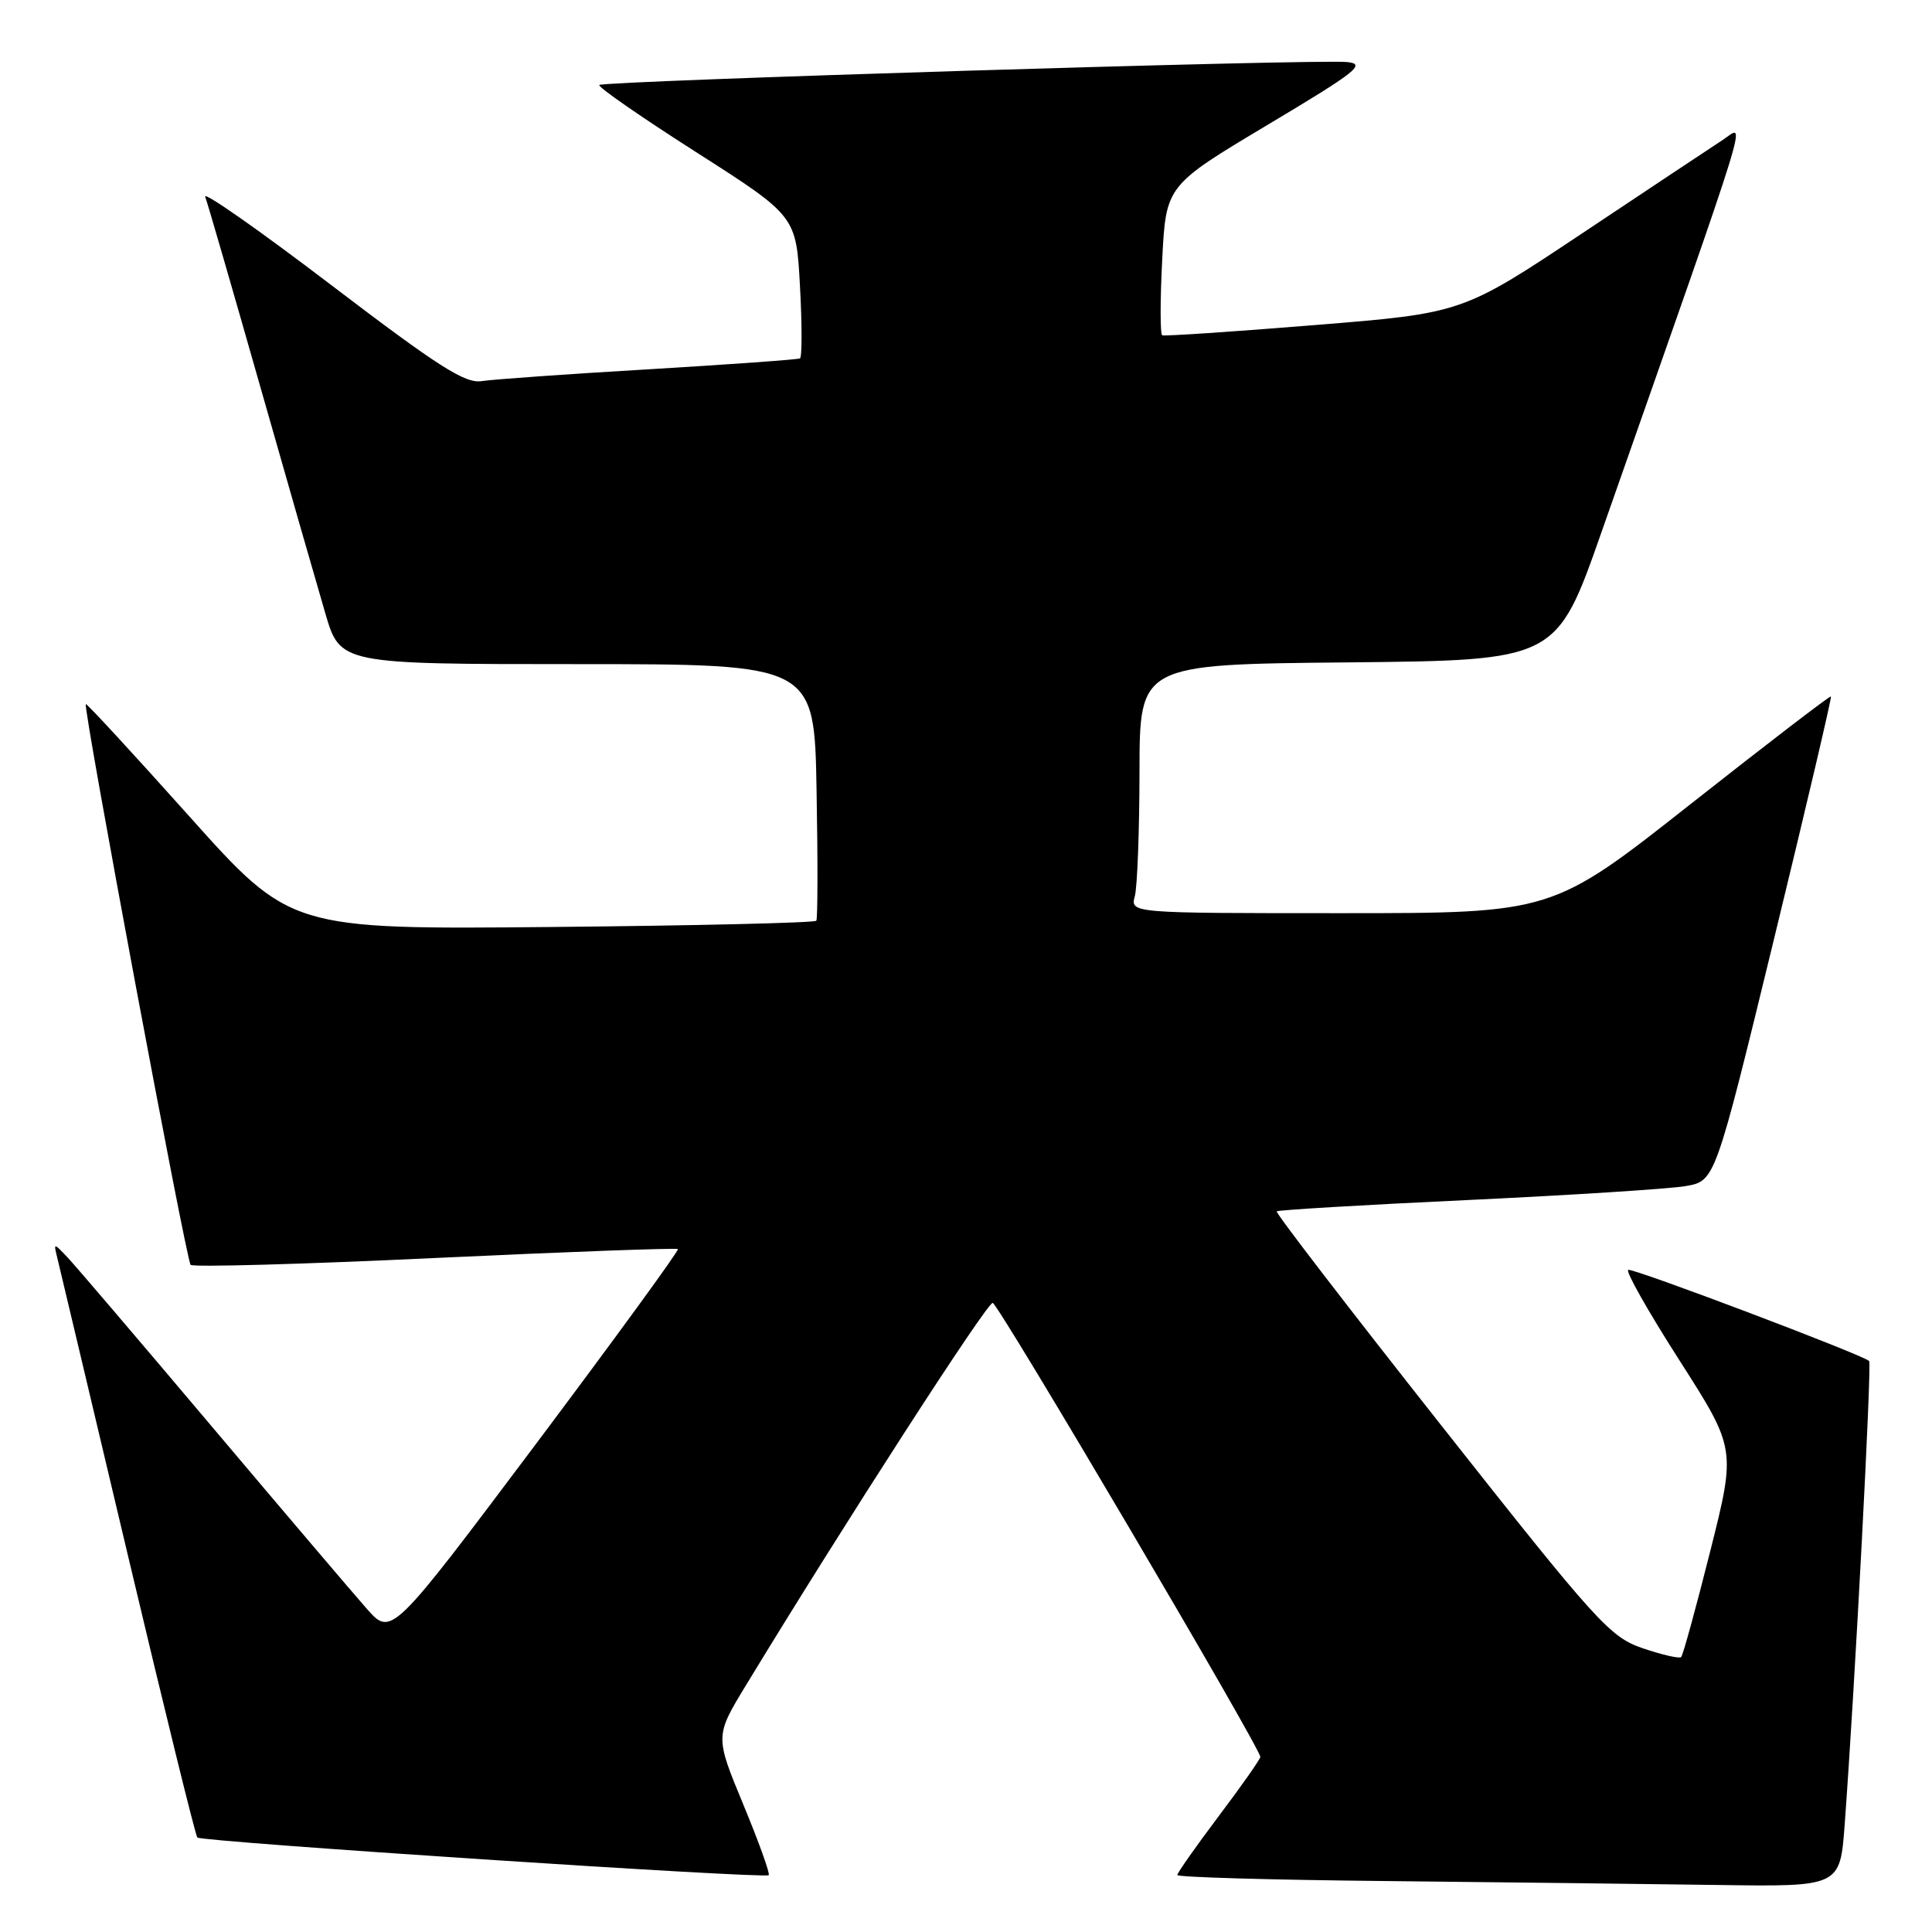 <?xml version="1.0" encoding="UTF-8" standalone="no"?>
<!DOCTYPE svg PUBLIC "-//W3C//DTD SVG 1.1//EN" "http://www.w3.org/Graphics/SVG/1.1/DTD/svg11.dtd" >
<svg xmlns="http://www.w3.org/2000/svg" xmlns:xlink="http://www.w3.org/1999/xlink" version="1.1" viewBox="0 0 256 256">
 <g >
 <path fill="currentColor"
d=" M 244.43 241.75 C 245.77 223.68 248.04 180.70 247.67 180.34 C 246.86 179.53 216.47 168.03 215.75 168.26 C 215.34 168.39 218.39 173.78 222.52 180.23 C 230.03 191.97 230.03 191.97 226.61 205.56 C 224.73 213.03 223.00 219.34 222.76 219.57 C 222.53 219.80 220.25 219.28 217.69 218.41 C 213.32 216.92 211.68 215.11 190.94 188.83 C 178.78 173.43 168.98 160.69 169.17 160.51 C 169.35 160.33 180.75 159.65 194.50 159.01 C 208.25 158.36 221.25 157.53 223.38 157.16 C 227.26 156.48 227.26 156.48 235.05 124.49 C 239.33 106.90 242.74 92.40 242.61 92.28 C 242.49 92.16 234.13 98.57 224.03 106.53 C 205.68 121.00 205.68 121.00 177.72 121.00 C 149.77 121.00 149.77 121.00 150.37 118.75 C 150.70 117.51 150.98 110.09 150.99 102.27 C 151.00 88.03 151.00 88.03 178.62 87.77 C 206.25 87.50 206.25 87.50 212.21 70.50 C 232.67 12.22 231.33 16.56 228.26 18.55 C 226.74 19.54 218.36 25.11 209.63 30.93 C 193.76 41.50 193.76 41.50 174.13 43.08 C 163.33 43.96 154.28 44.56 154.00 44.43 C 153.72 44.30 153.72 39.78 154.00 34.39 C 154.50 24.59 154.50 24.59 167.97 16.54 C 179.82 9.46 181.08 8.47 178.47 8.22 C 174.34 7.82 79.95 10.72 79.41 11.26 C 79.17 11.50 84.94 15.50 92.24 20.16 C 105.50 28.63 105.50 28.63 106.00 37.91 C 106.28 43.02 106.28 47.33 106.00 47.49 C 105.72 47.64 96.72 48.29 86.00 48.93 C 75.28 49.56 65.30 50.27 63.82 50.50 C 61.63 50.85 58.05 48.56 43.90 37.78 C 34.41 30.55 26.89 25.28 27.19 26.07 C 27.49 26.85 30.74 38.07 34.42 51.00 C 38.10 63.93 42.01 77.54 43.10 81.25 C 45.08 88.00 45.08 88.00 76.50 88.00 C 107.91 88.00 107.91 88.00 108.20 104.75 C 108.37 113.96 108.35 121.72 108.17 122.00 C 107.98 122.28 92.23 122.65 73.17 122.83 C 38.50 123.16 38.50 123.16 25.04 108.12 C 17.64 99.85 11.49 93.18 11.37 93.30 C 10.97 93.70 24.67 167.01 25.26 167.60 C 25.59 167.92 40.18 167.52 57.68 166.69 C 75.18 165.87 89.65 165.34 89.83 165.51 C 90.00 165.68 81.54 177.30 71.01 191.34 C 51.86 216.85 51.86 216.85 48.61 213.18 C 46.82 211.15 37.57 200.28 28.05 189.00 C 18.53 177.72 9.92 167.63 8.92 166.58 C 7.12 164.68 7.10 164.68 7.57 166.58 C 7.83 167.63 12.01 185.27 16.87 205.77 C 21.73 226.27 25.90 243.24 26.15 243.48 C 26.71 244.05 101.37 248.97 101.86 248.47 C 102.06 248.27 100.54 244.05 98.48 239.08 C 94.74 230.05 94.74 230.05 98.86 223.28 C 111.82 201.95 130.82 172.52 131.54 172.64 C 132.31 172.77 167.00 231.62 167.00 232.80 C 167.00 233.09 164.53 236.61 161.50 240.63 C 158.47 244.65 156.00 248.17 156.00 248.45 C 156.00 248.74 168.49 249.10 183.75 249.25 C 199.01 249.41 218.77 249.64 227.66 249.77 C 243.82 250.00 243.82 250.00 244.43 241.75 Z "/>
</g>
</svg>